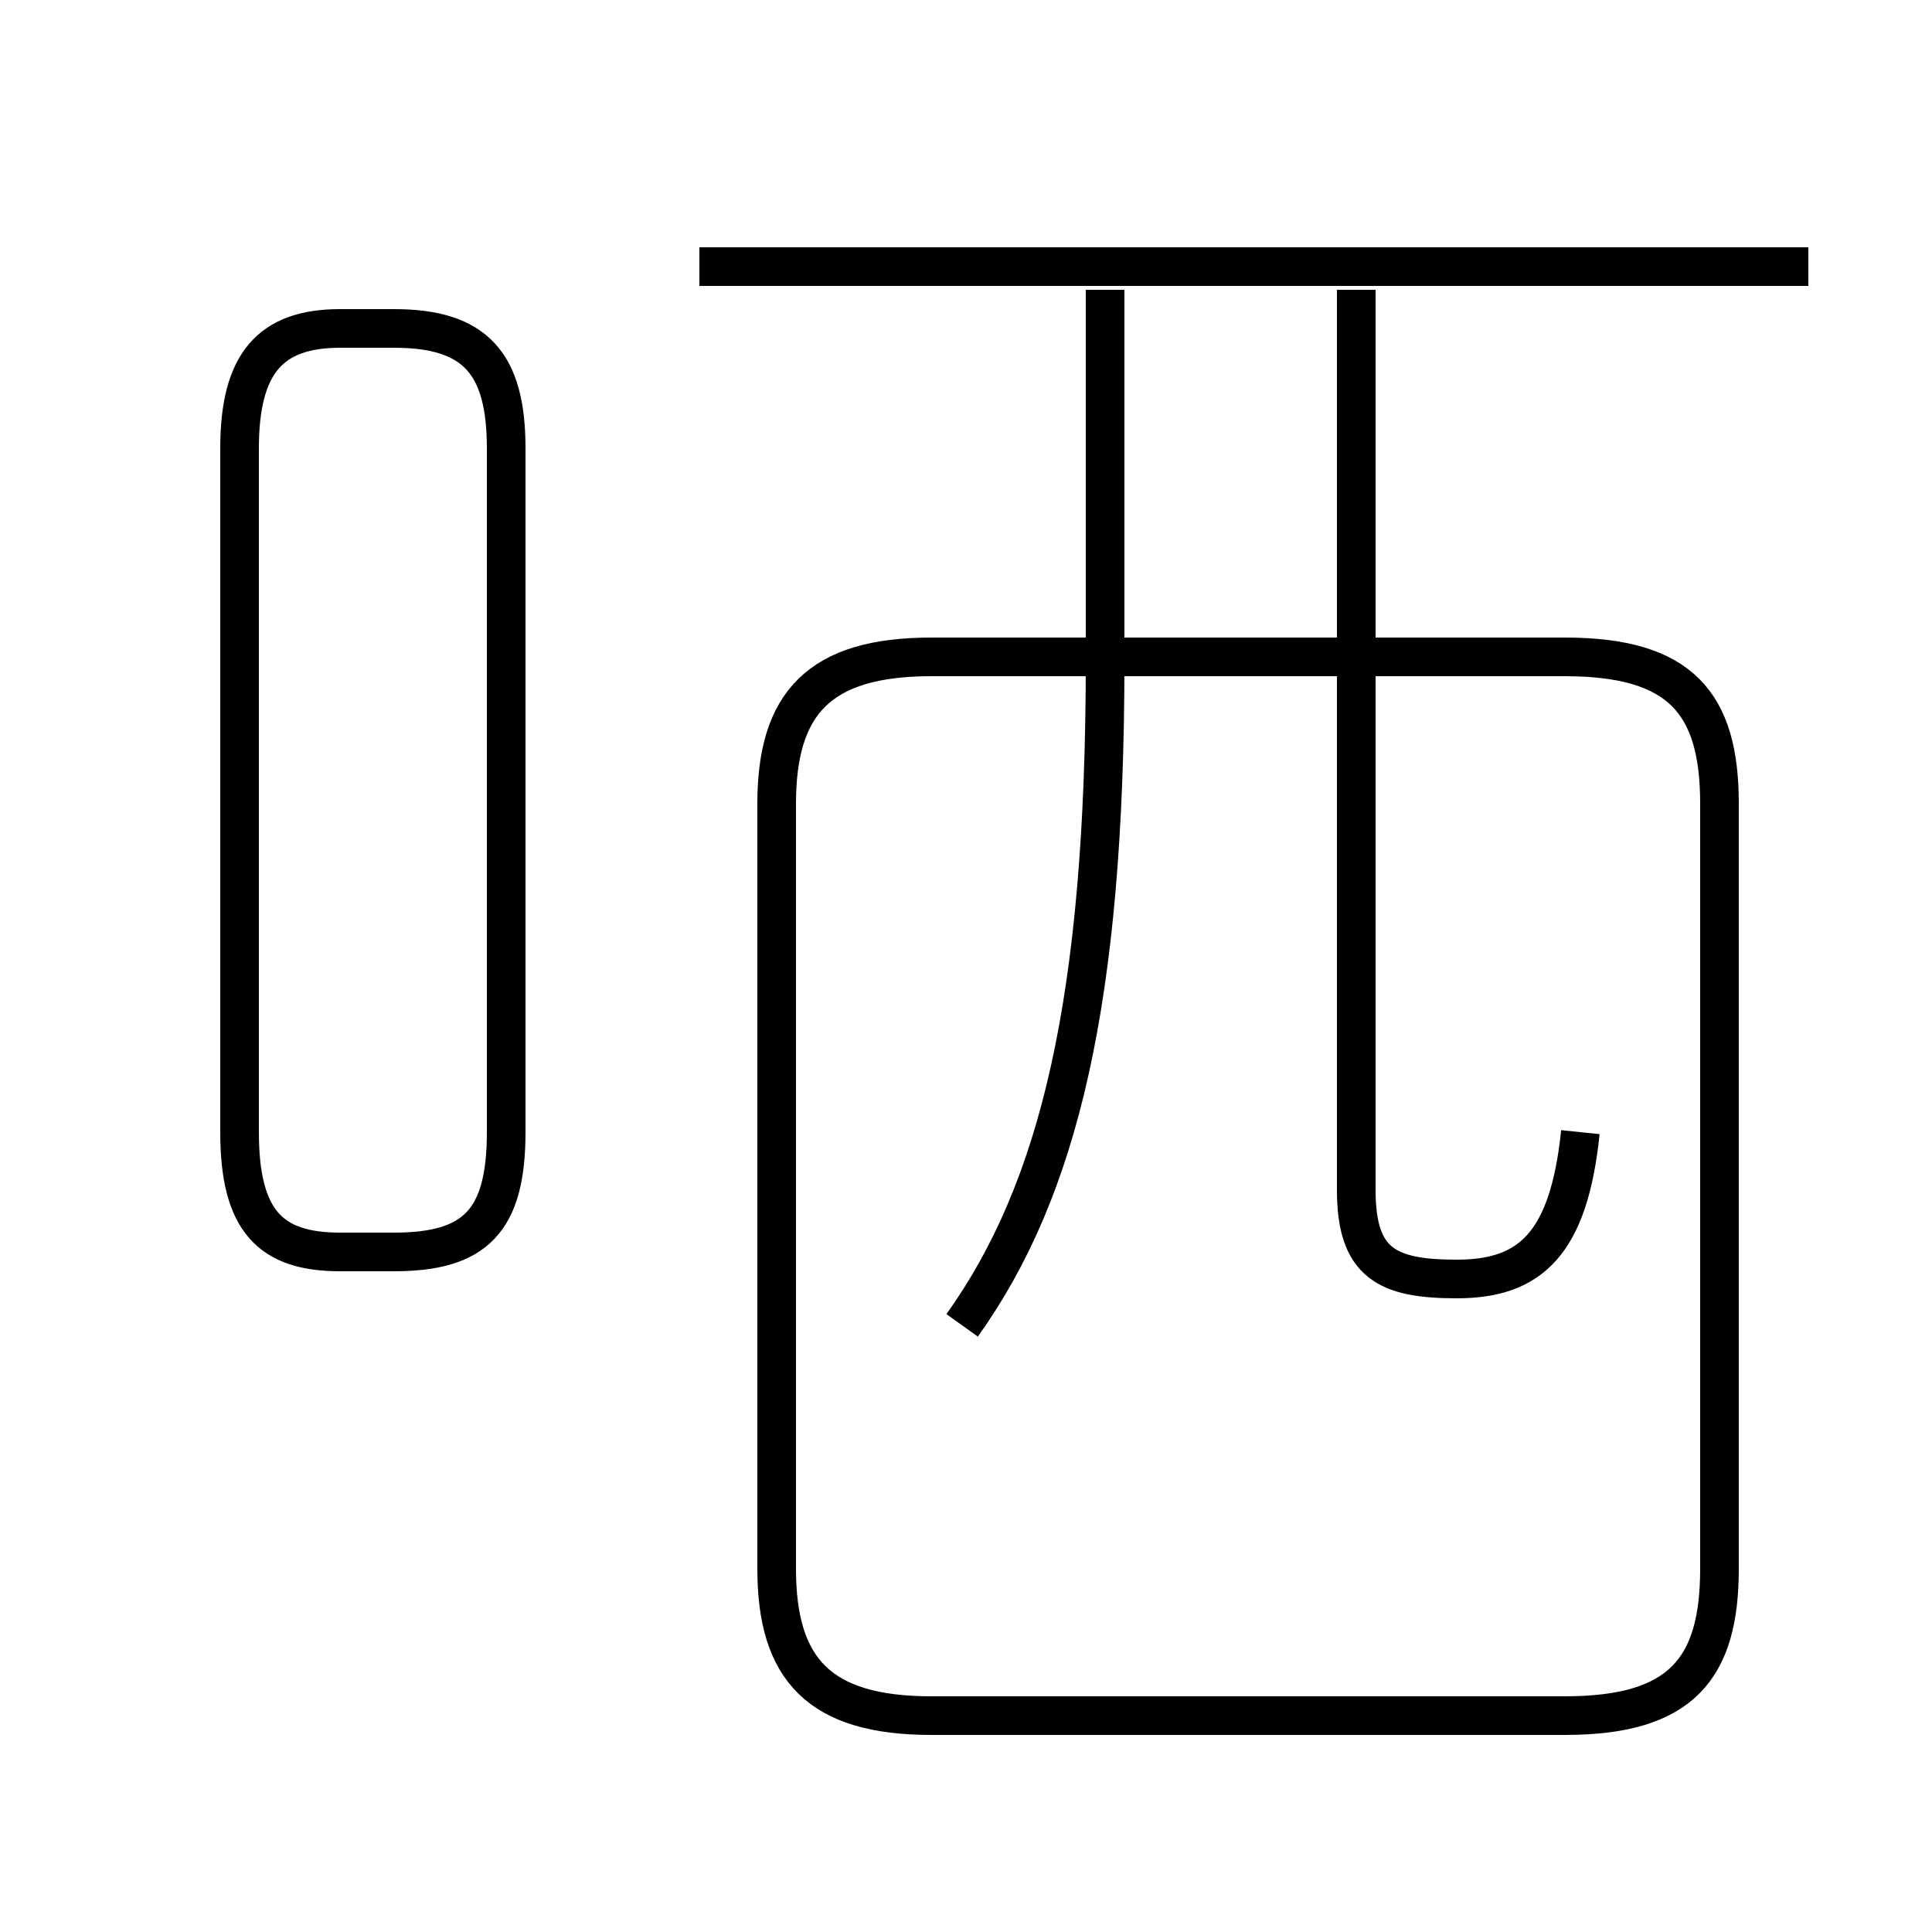 <?xml version='1.0' encoding='utf8'?>
<svg viewBox="0.0 -6.0 50.0 50.0" version="1.1" xmlns="http://www.w3.org/2000/svg">
<rect x="0.0" y="-6.0" width="50.0" height="50.0" fill="#808080" stroke="none"/>
<rect x="-1000" y="-1000" width="2000" height="2000" stroke="white" fill="white"/>
<g style="fill:white;stroke:#000000;  stroke-width:1">
<path d="M 24.1 0.4 L 40.5 0.4 C 43.5 0.4 44.5 -0.8 44.5 -3.4 L 44.5 -23.2 C 44.5 -25.8 43.5 -27.0 40.5 -27.0 L 24.1 -27.0 C 21.2 -27.0 20.1 -25.8 20.1 -23.2 L 20.1 -3.4 C 20.1 -0.8 21.2 0.4 24.1 0.4 Z M 8.8 -11.6 L 10.2 -11.6 C 12.3 -11.6 13.1 -12.4 13.1 -14.7 L 13.1 -32.4 C 13.1 -34.6 12.3 -35.5 10.2 -35.5 L 8.8 -35.5 C 7.0 -35.5 6.2 -34.6 6.2 -32.4 L 6.2 -14.7 C 6.2 -12.4 7.0 -11.6 8.8 -11.6 Z M 24.9 -9.7 C 27.4 -13.2 28.6 -18.1 28.6 -26.9 L 28.6 -36.5 M 40.9 -14.7 C 40.6 -11.8 39.6 -10.9 37.7 -10.9 C 35.9 -10.9 35.1 -11.3 35.1 -13.2 L 35.1 -36.5 M 46.8 -37.1 L 18.1 -37.1" transform="translate(0.0, 38.0)" />
</g>
</svg>